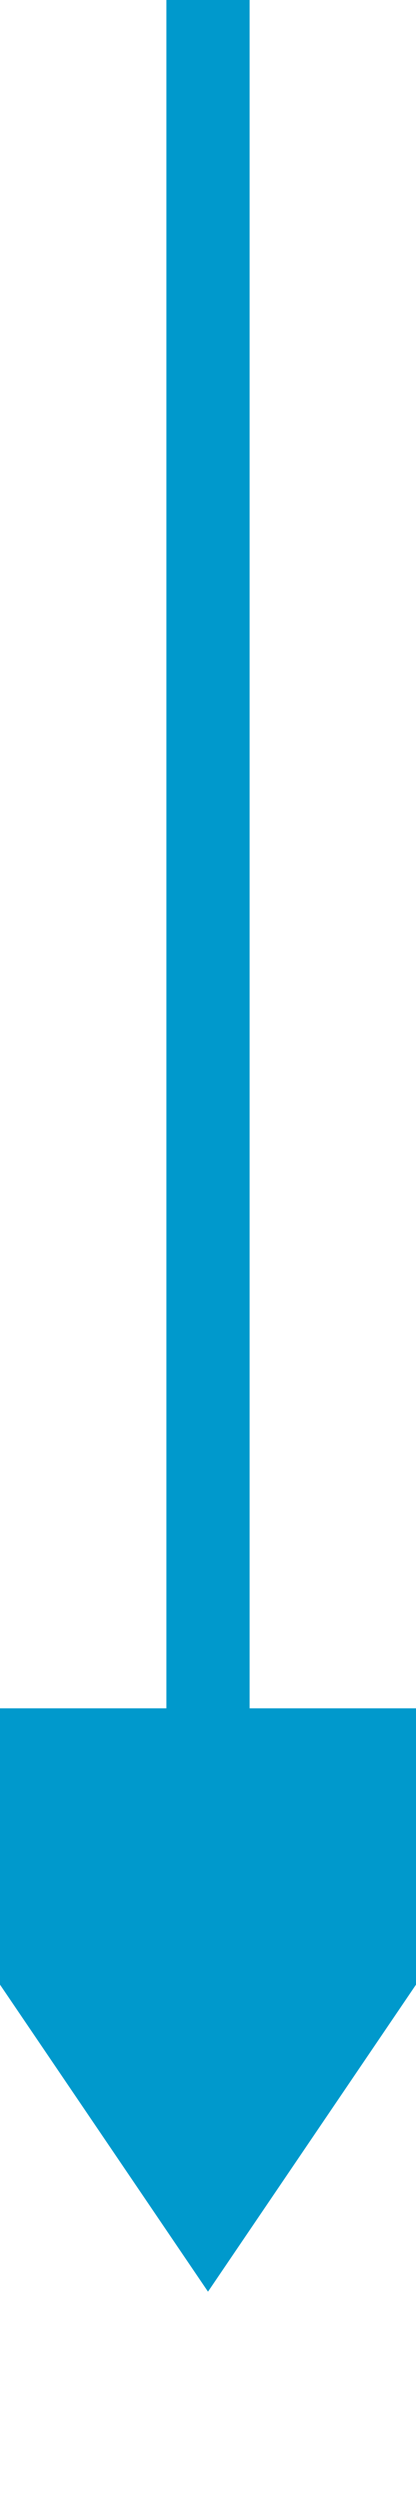 ﻿<?xml version="1.0" encoding="utf-8"?>
<svg version="1.1" xmlns:xlink="http://www.w3.org/1999/xlink" width="10px" height="60px" preserveAspectRatio="xMidYMin meet" viewBox="508 901  8 60" xmlns="http://www.w3.org/2000/svg">
  <path d="M 512 901  L 512 944  " stroke-width="2" stroke="#0099cc" fill="none" />
  <path d="M 502.5 942  L 512 956  L 521.5 942  L 502.5 942  Z " fill-rule="nonzero" fill="#0099cc" stroke="none" />
</svg>
